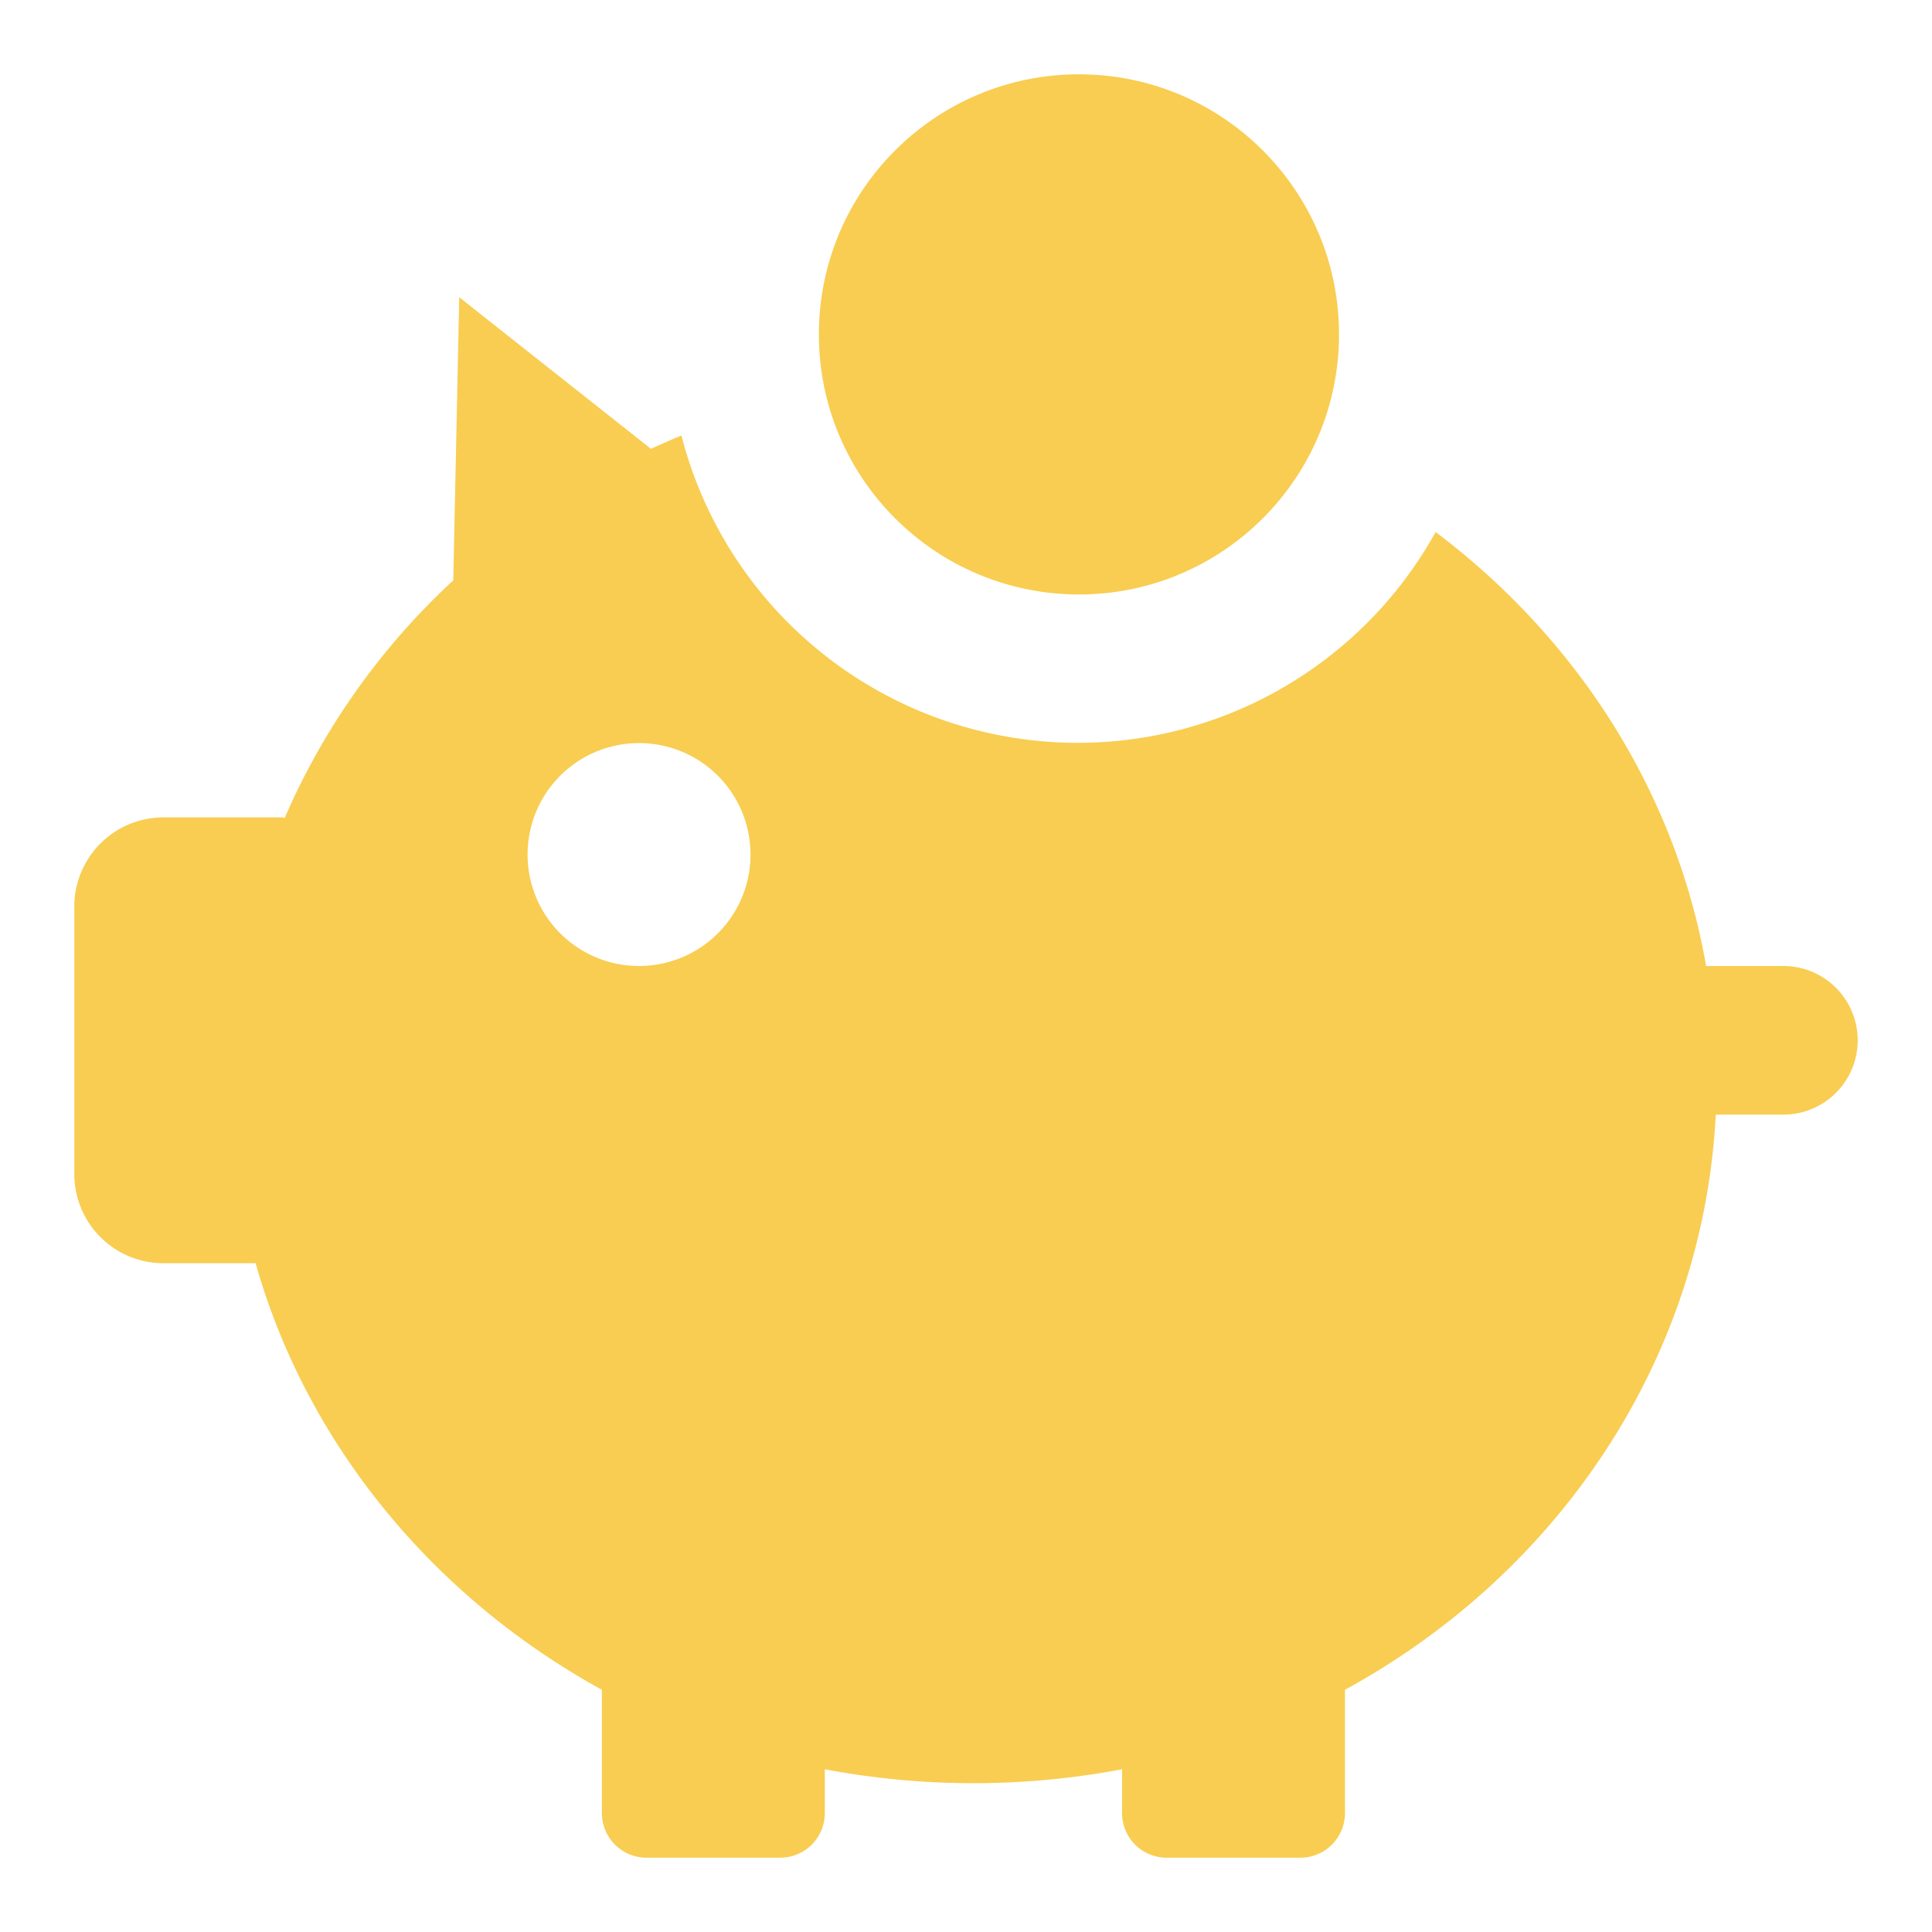 <svg xmlns="http://www.w3.org/2000/svg" id="b26bece2-fa75-4844-83cd-30bc5f6fb38d" data-name="Blue" viewBox="0 0 260 260"><circle cx="145.2" cy="45" r="35" style="&#10;    fill: #f8cd51;&#10;"/><path d="M240,130H229.6c-4.1-23.5-17.4-44.1-36.4-58.4a55.07,55.07,0,0,1-101.5-13c-1.4.6-2.8,1.2-4.1,1.8L61.8,40,61,78.1a94.93,94.93,0,0,0-22.7,32L38,110H22a12,12,0,0,0-12,12h0v36a12,12,0,0,0,12,12H34.4c6.9,24.4,24,45,46.6,57.4V244a6,6,0,0,0,6,6h18a6,6,0,0,0,6-6v-5.9a107.6,107.6,0,0,0,40,0V244a6,6,0,0,0,6,6h18a6,6,0,0,0,6-6V227.4c28.6-15.6,48.2-44.3,49.9-77.4H240a10,10,0,0,0,0-20ZM86,130a15,15,0,1,1,15-15,15,15,0,0,1-15,15Z" style="&#10;    fill: #f8cd51;&#10;"/></svg>